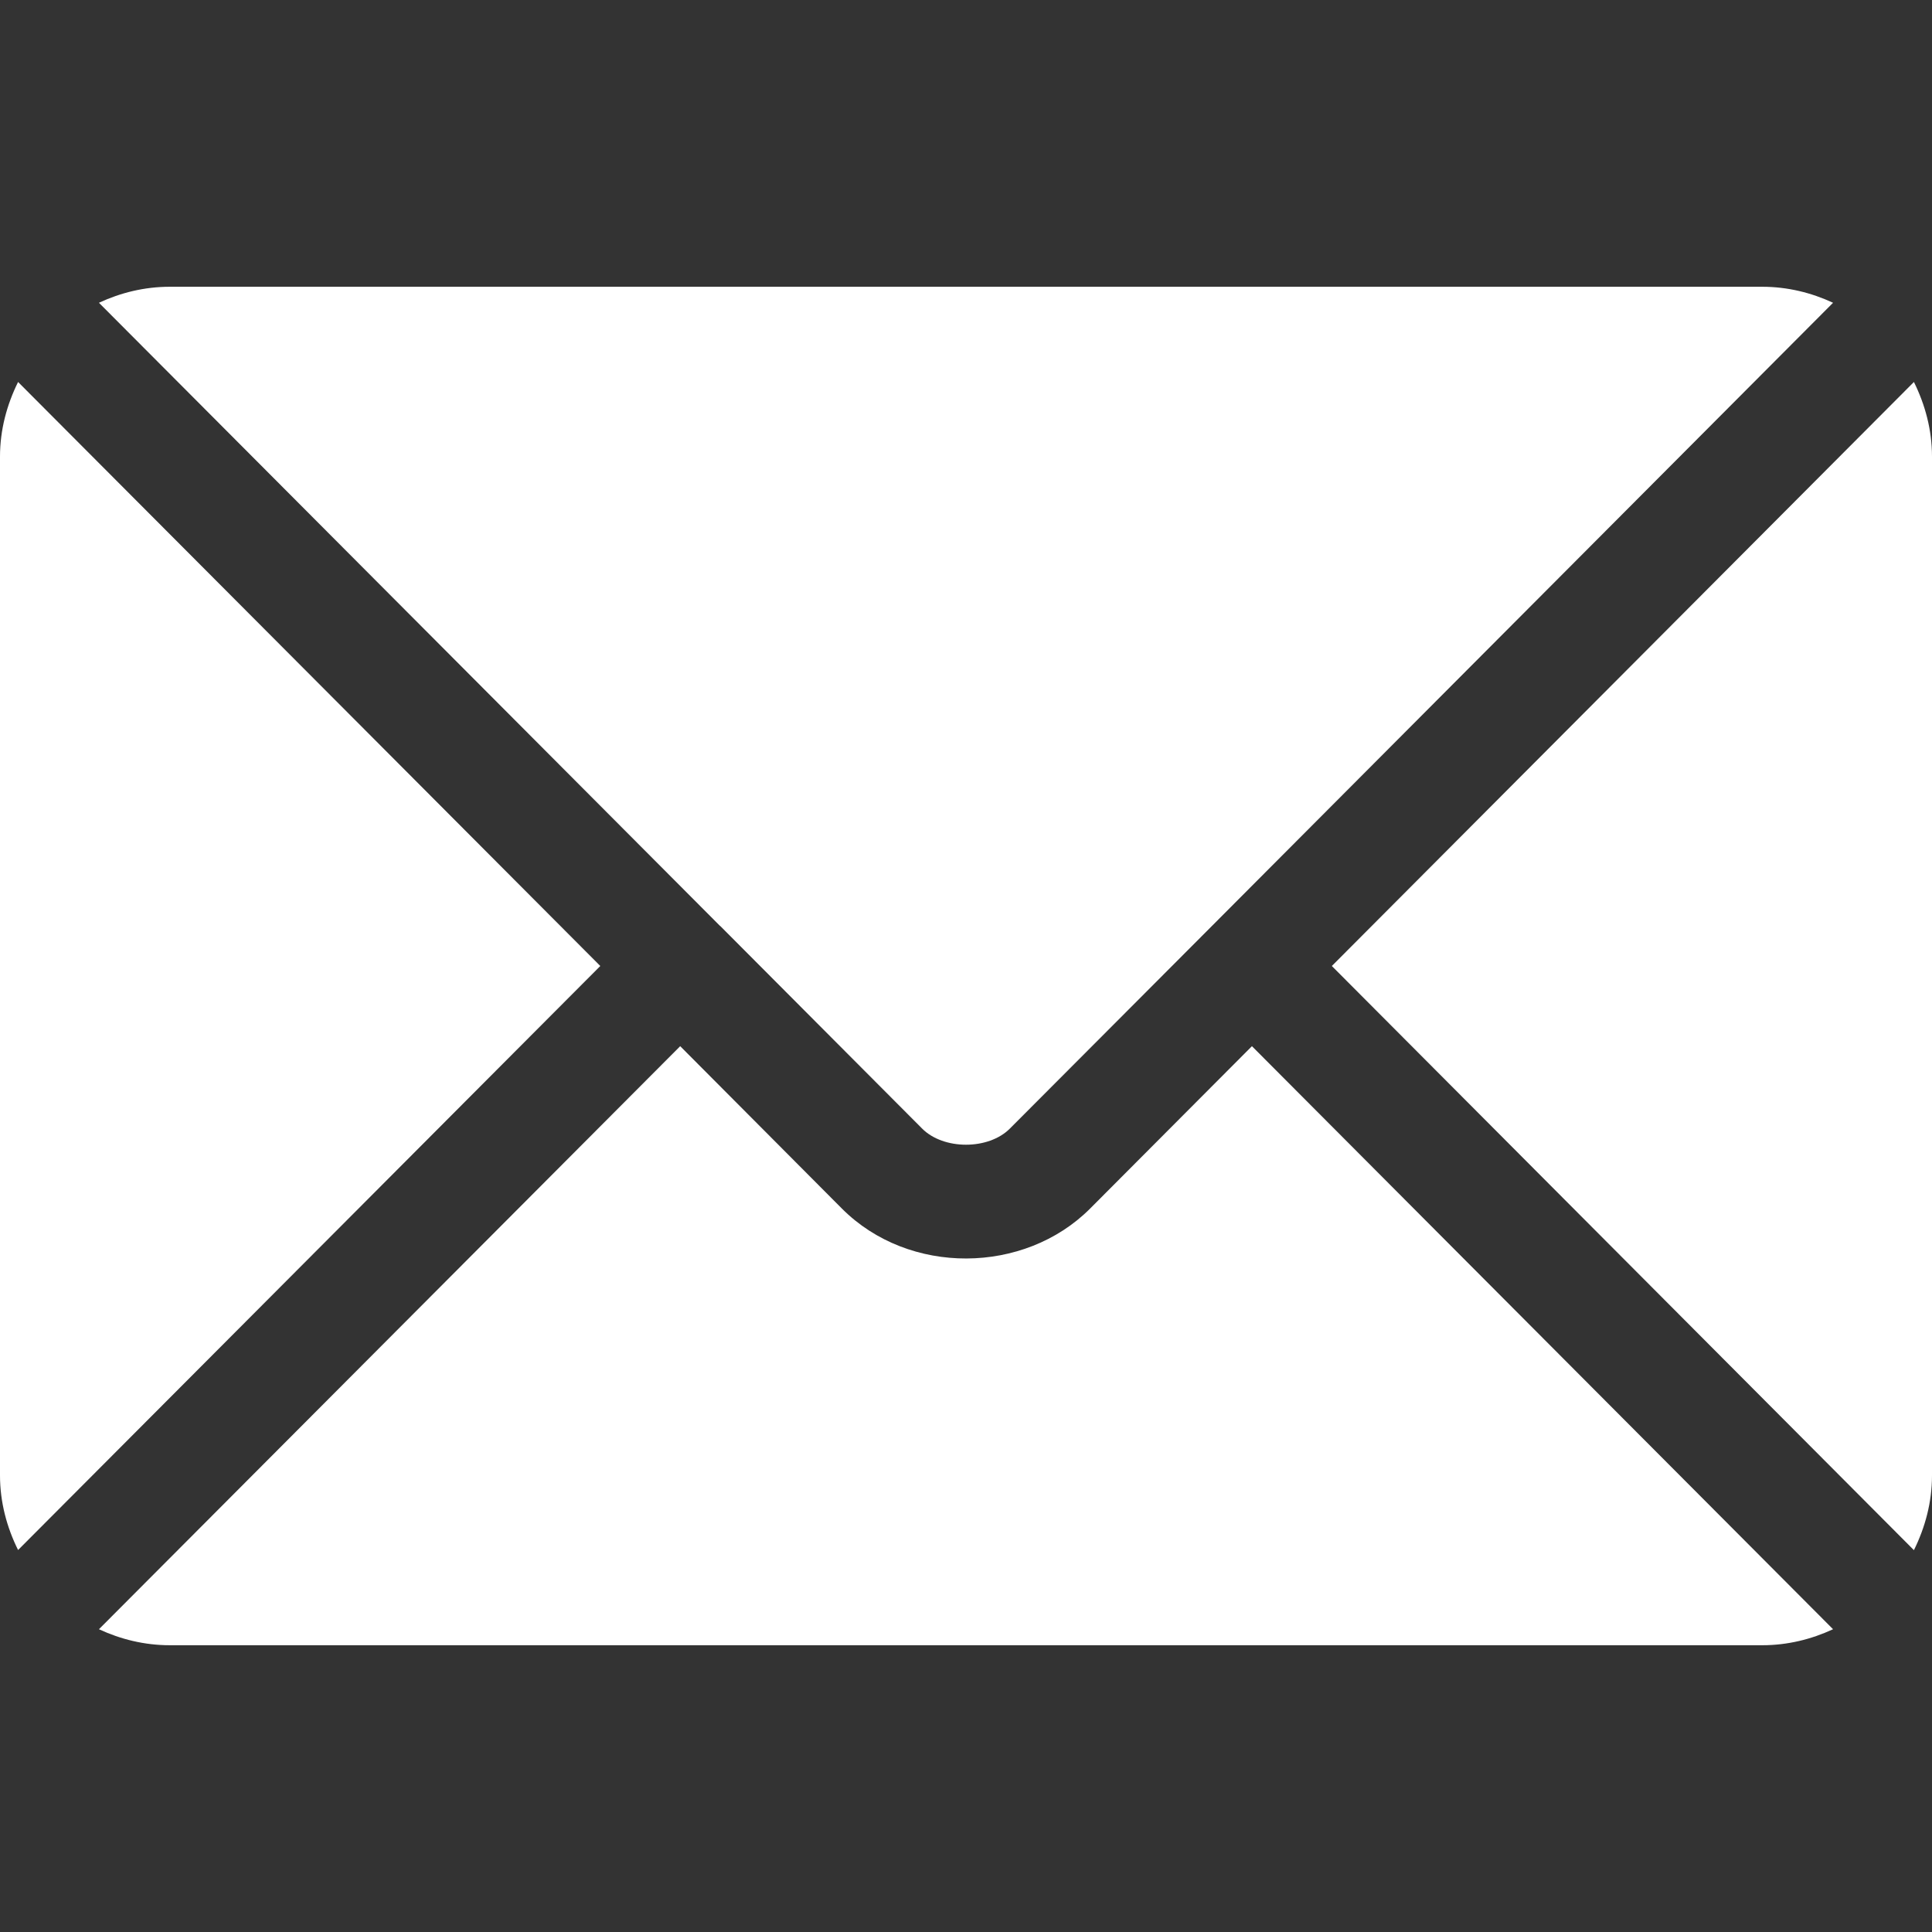 <svg width="14" height="14" viewBox="0 0 14 14" fill="none" xmlns="http://www.w3.org/2000/svg">
<rect x="0" y="0" width="14" height="14" fill="#333333" stroke="none"/>
<path d="M9.072 7.581L7.899 8.758C7.423 9.235 6.587 9.245 6.101 8.758L4.929 7.581L0.717 11.806C0.874 11.879 1.047 11.922 1.231 11.922H12.77C12.953 11.922 13.126 11.879 13.283 11.806L9.072 7.581Z" fill="#fff"/>
<path d="M12.77 2.078H1.23C1.047 2.078 0.874 2.121 0.717 2.194L5.217 6.709C5.218 6.709 5.218 6.709 5.218 6.71C5.219 6.71 5.219 6.71 5.219 6.71L6.682 8.178C6.837 8.334 7.163 8.334 7.318 8.178L8.781 6.711C8.781 6.711 8.781 6.71 8.782 6.71C8.782 6.71 8.782 6.709 8.783 6.709L13.283 2.194C13.126 2.121 12.953 2.078 12.77 2.078Z" fill="#fff"/>
<path d="M0.131 2.768C0.05 2.932 0 3.114 0 3.309V10.691C0 10.886 0.05 11.069 0.131 11.232L4.35 7L0.131 2.768Z" fill="#fff"/>
<path d="M13.869 2.768L9.651 7L13.869 11.233C13.95 11.069 14 10.887 14 10.691V3.309C14 3.114 13.95 2.932 13.869 2.768Z" fill="#fff"/>
</svg>
